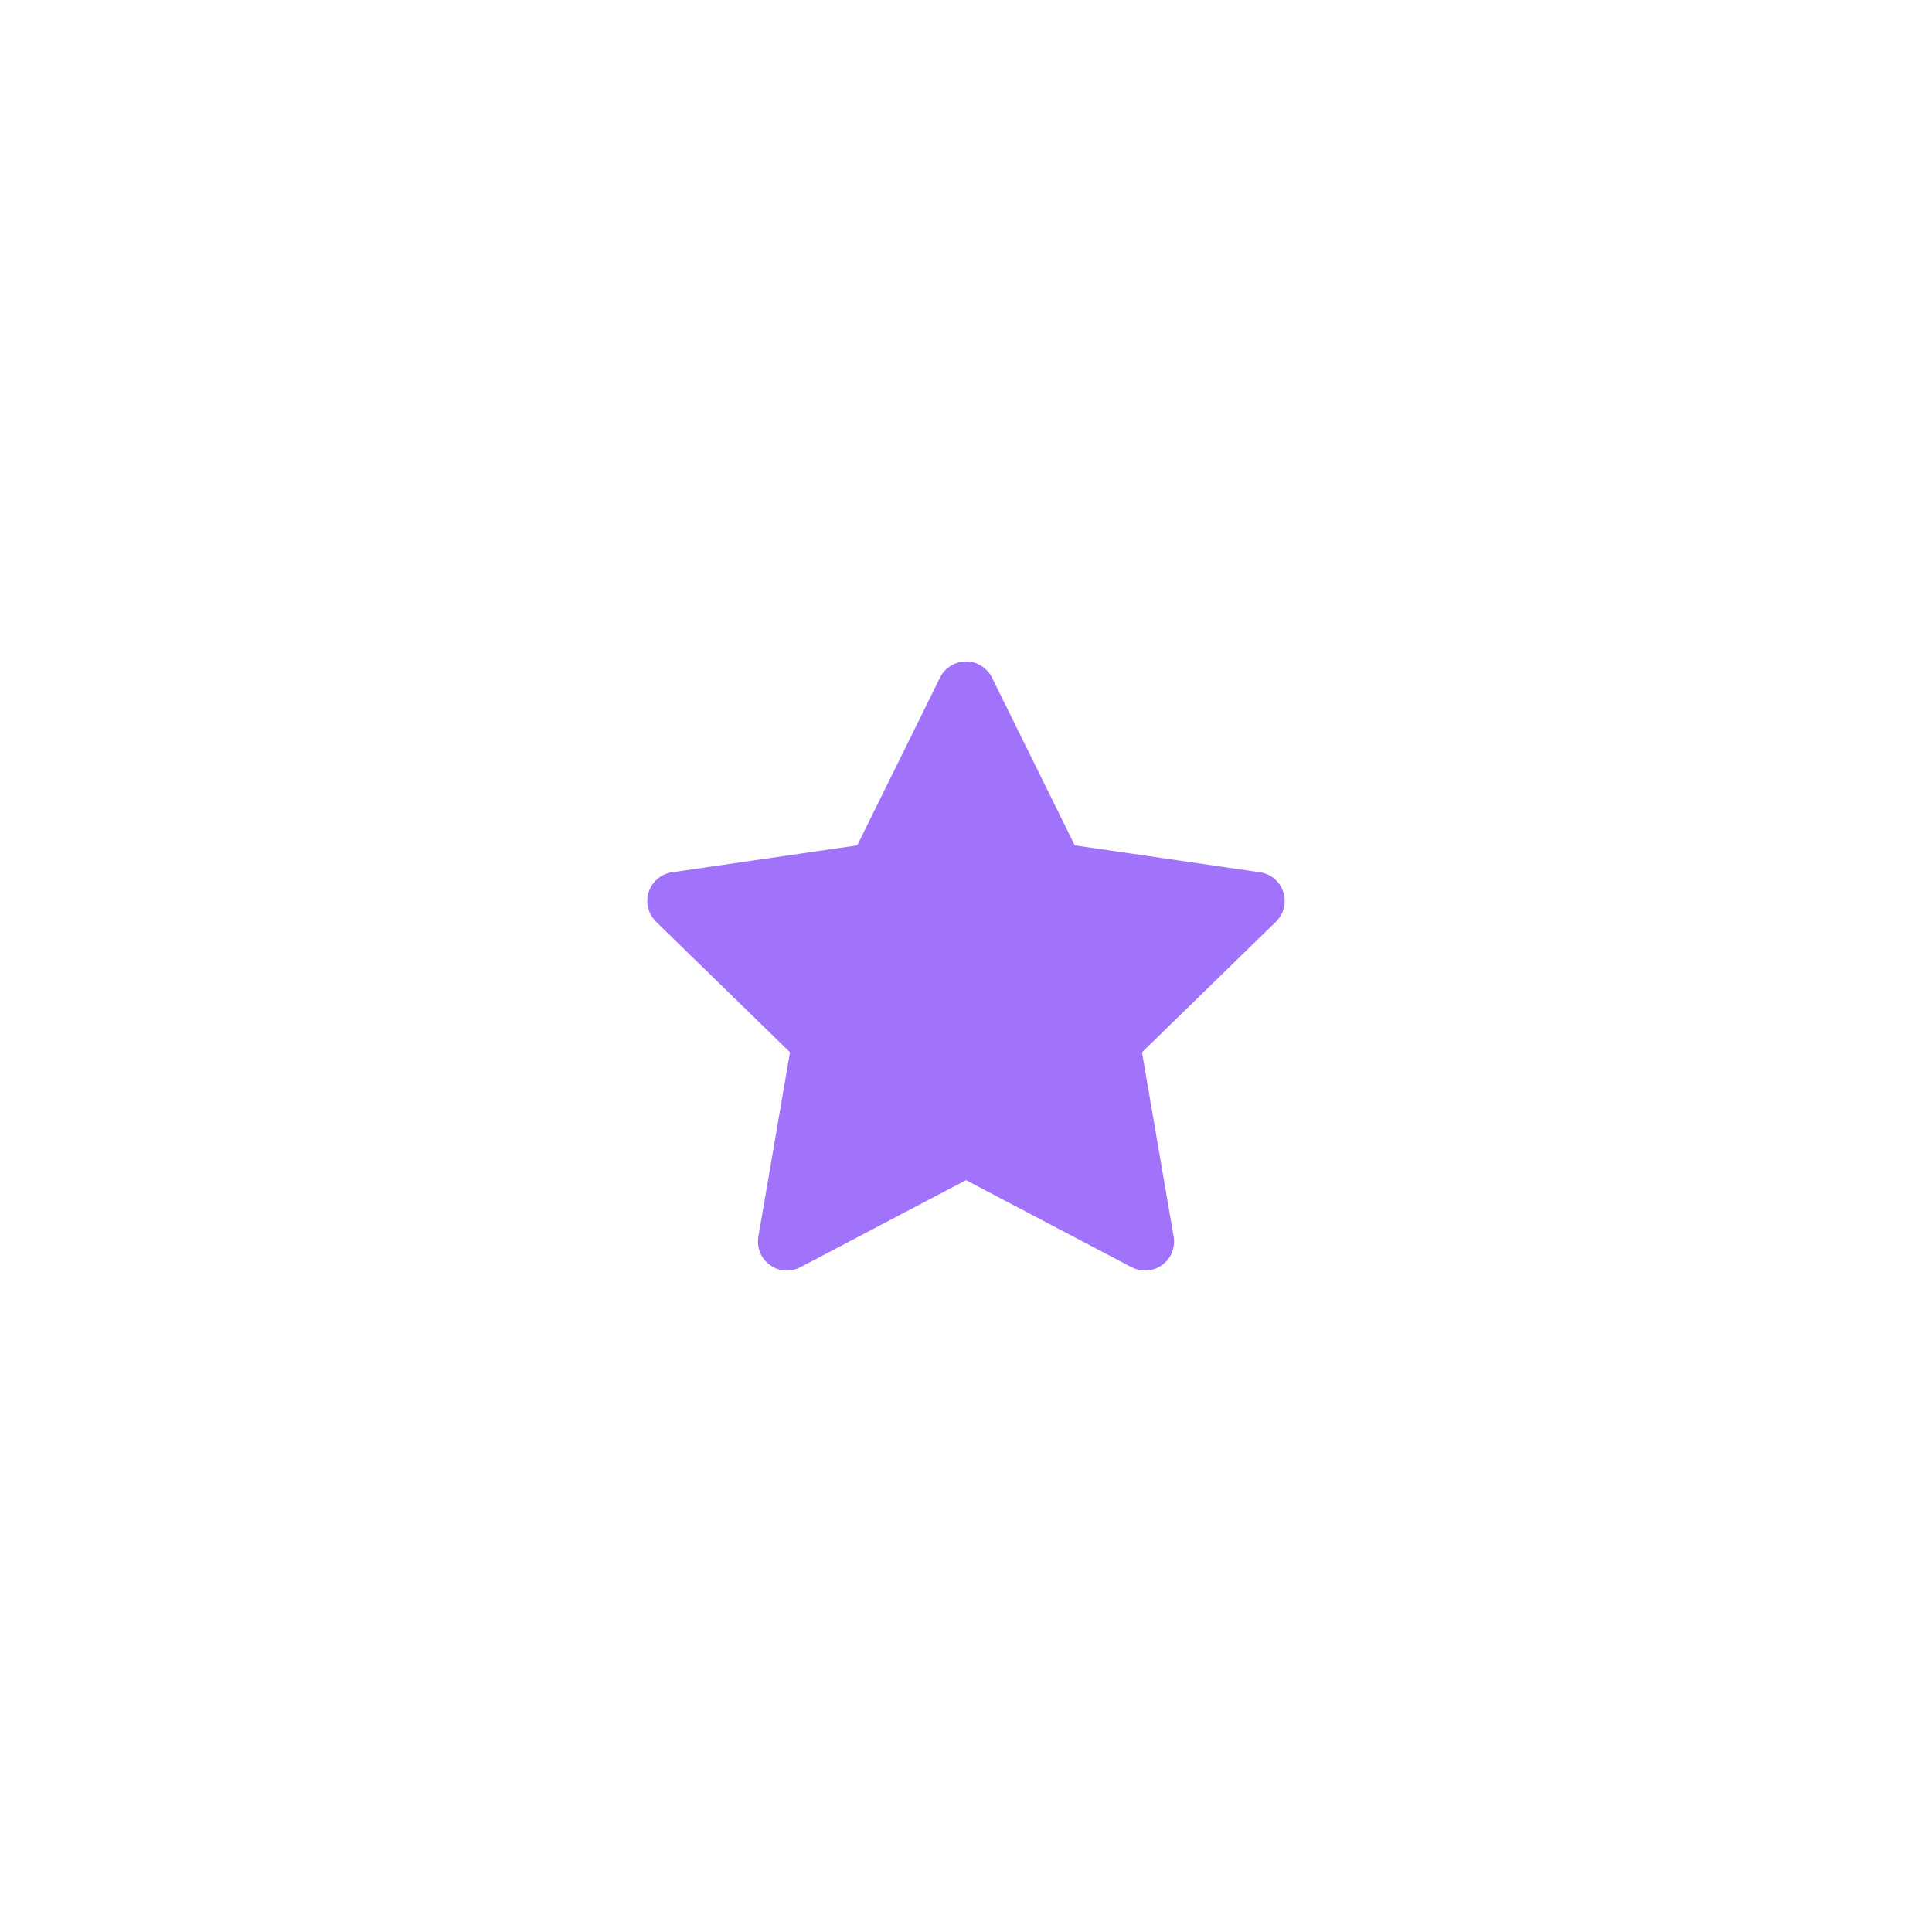 <svg xmlns="http://www.w3.org/2000/svg" xmlns:xlink="http://www.w3.org/1999/xlink" version="1.1" width="1000" height="1000" viewBox="0 0 1000 1000" xml:space="preserve">
<desc>Created with Fabric.js 3.5.0</desc>
<defs>
</defs>
<rect x="0" y="0" width="100%" height="100%" fill="#ffffff"/>
<g transform="matrix(1 0 0 1 500 500)" id="551520">
<path style="stroke: none; stroke-width: 1; stroke-dasharray: none; stroke-linecap: butt; stroke-dashoffset: 0; stroke-linejoin: miter; stroke-miterlimit: 4; is-custom-font: none; font-file-url: none; fill: rgb(161,115,251); fill-rule: nonzero; opacity: 1;" vector-effect="non-scaling-stroke" transform=" translate(-164.972, -164.971)" d="M 329.208 126.666 c -1.765 -5.431 -6.459 -9.389 -12.109 -10.209 l -95.822 -13.922 l -42.854 -86.837 c -2.527 -5.12 -7.742 -8.362 -13.451 -8.362 c -5.71 0 -10.925 3.242 -13.451 8.362 l -42.851 86.836 l -95.825 13.922 c -5.65 0.821 -10.345 4.779 -12.109 10.209 c -1.764 5.431 -0.293 11.392 3.796 15.377 l 69.339 67.582 L 57.496 305.07 c -0.965 5.628 1.348 11.315 5.967 14.671 c 2.613 1.899 5.708 2.865 8.818 2.865 c 2.387 0 4.784 -0.569 6.979 -1.723 l 85.711 -45.059 l 85.71 45.059 c 2.208 1.161 4.626 1.714 7.021 1.723 c 8.275 -0.012 14.979 -6.723 14.979 -15 c 0 -1.152 -0.13 -2.275 -0.376 -3.352 l -16.233 -94.629 l 69.339 -67.583 C 329.501 138.057 330.972 132.096 329.208 126.666 z" stroke-linecap="round"/>
</g>
</svg>